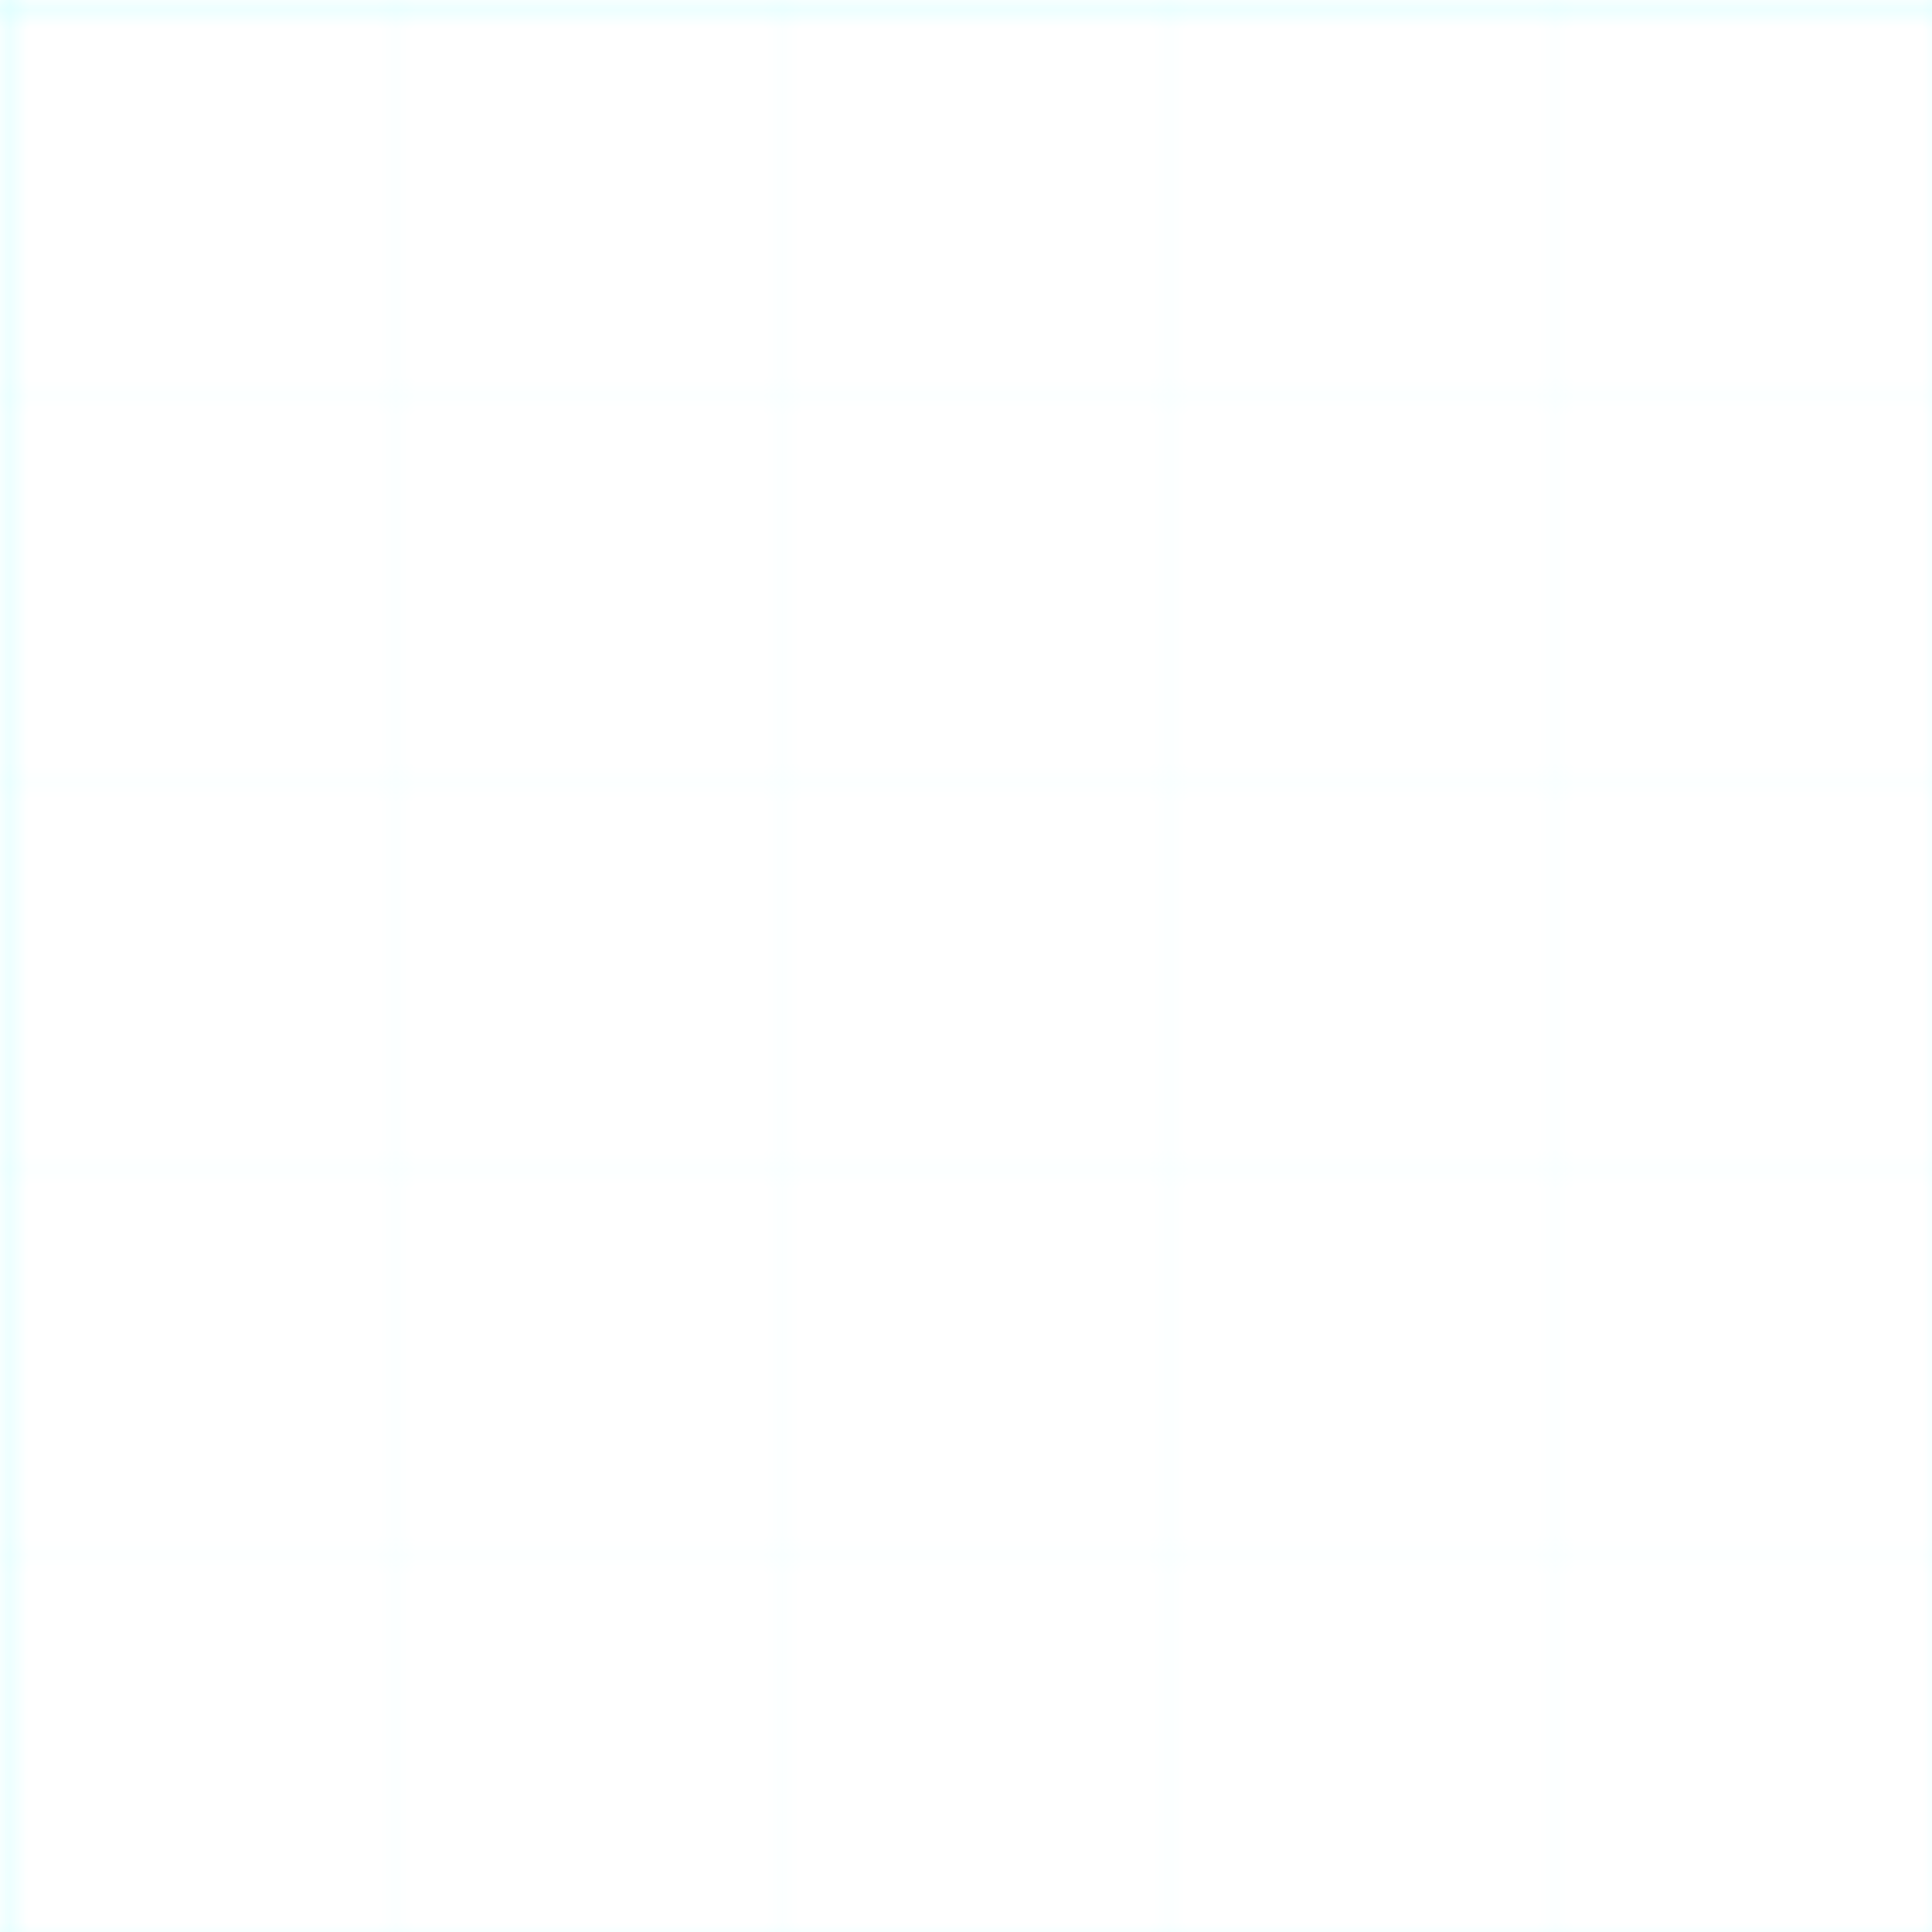 <svg width="100" height="100" viewBox="0 0 100 100" xmlns="http://www.w3.org/2000/svg">
  <defs>
    <pattern id="grid" width="20" height="20" patternUnits="userSpaceOnUse">
      <path d="M 20 0 L 0 0 0 20" fill="none" stroke="rgba(0, 255, 255, 0.07)" stroke-width="0.5"/>
    </pattern>
    <pattern id="grid-large" width="100" height="100" patternUnits="userSpaceOnUse">
      <path d="M 100 0 L 0 0 0 100" fill="none" stroke="rgba(0, 255, 255, 0.12)" stroke-width="1"/>
    </pattern>
  </defs>
  <rect width="100" height="100" fill="url(#grid)" />
  <rect width="100" height="100" fill="url(#grid-large)" />
</svg>
